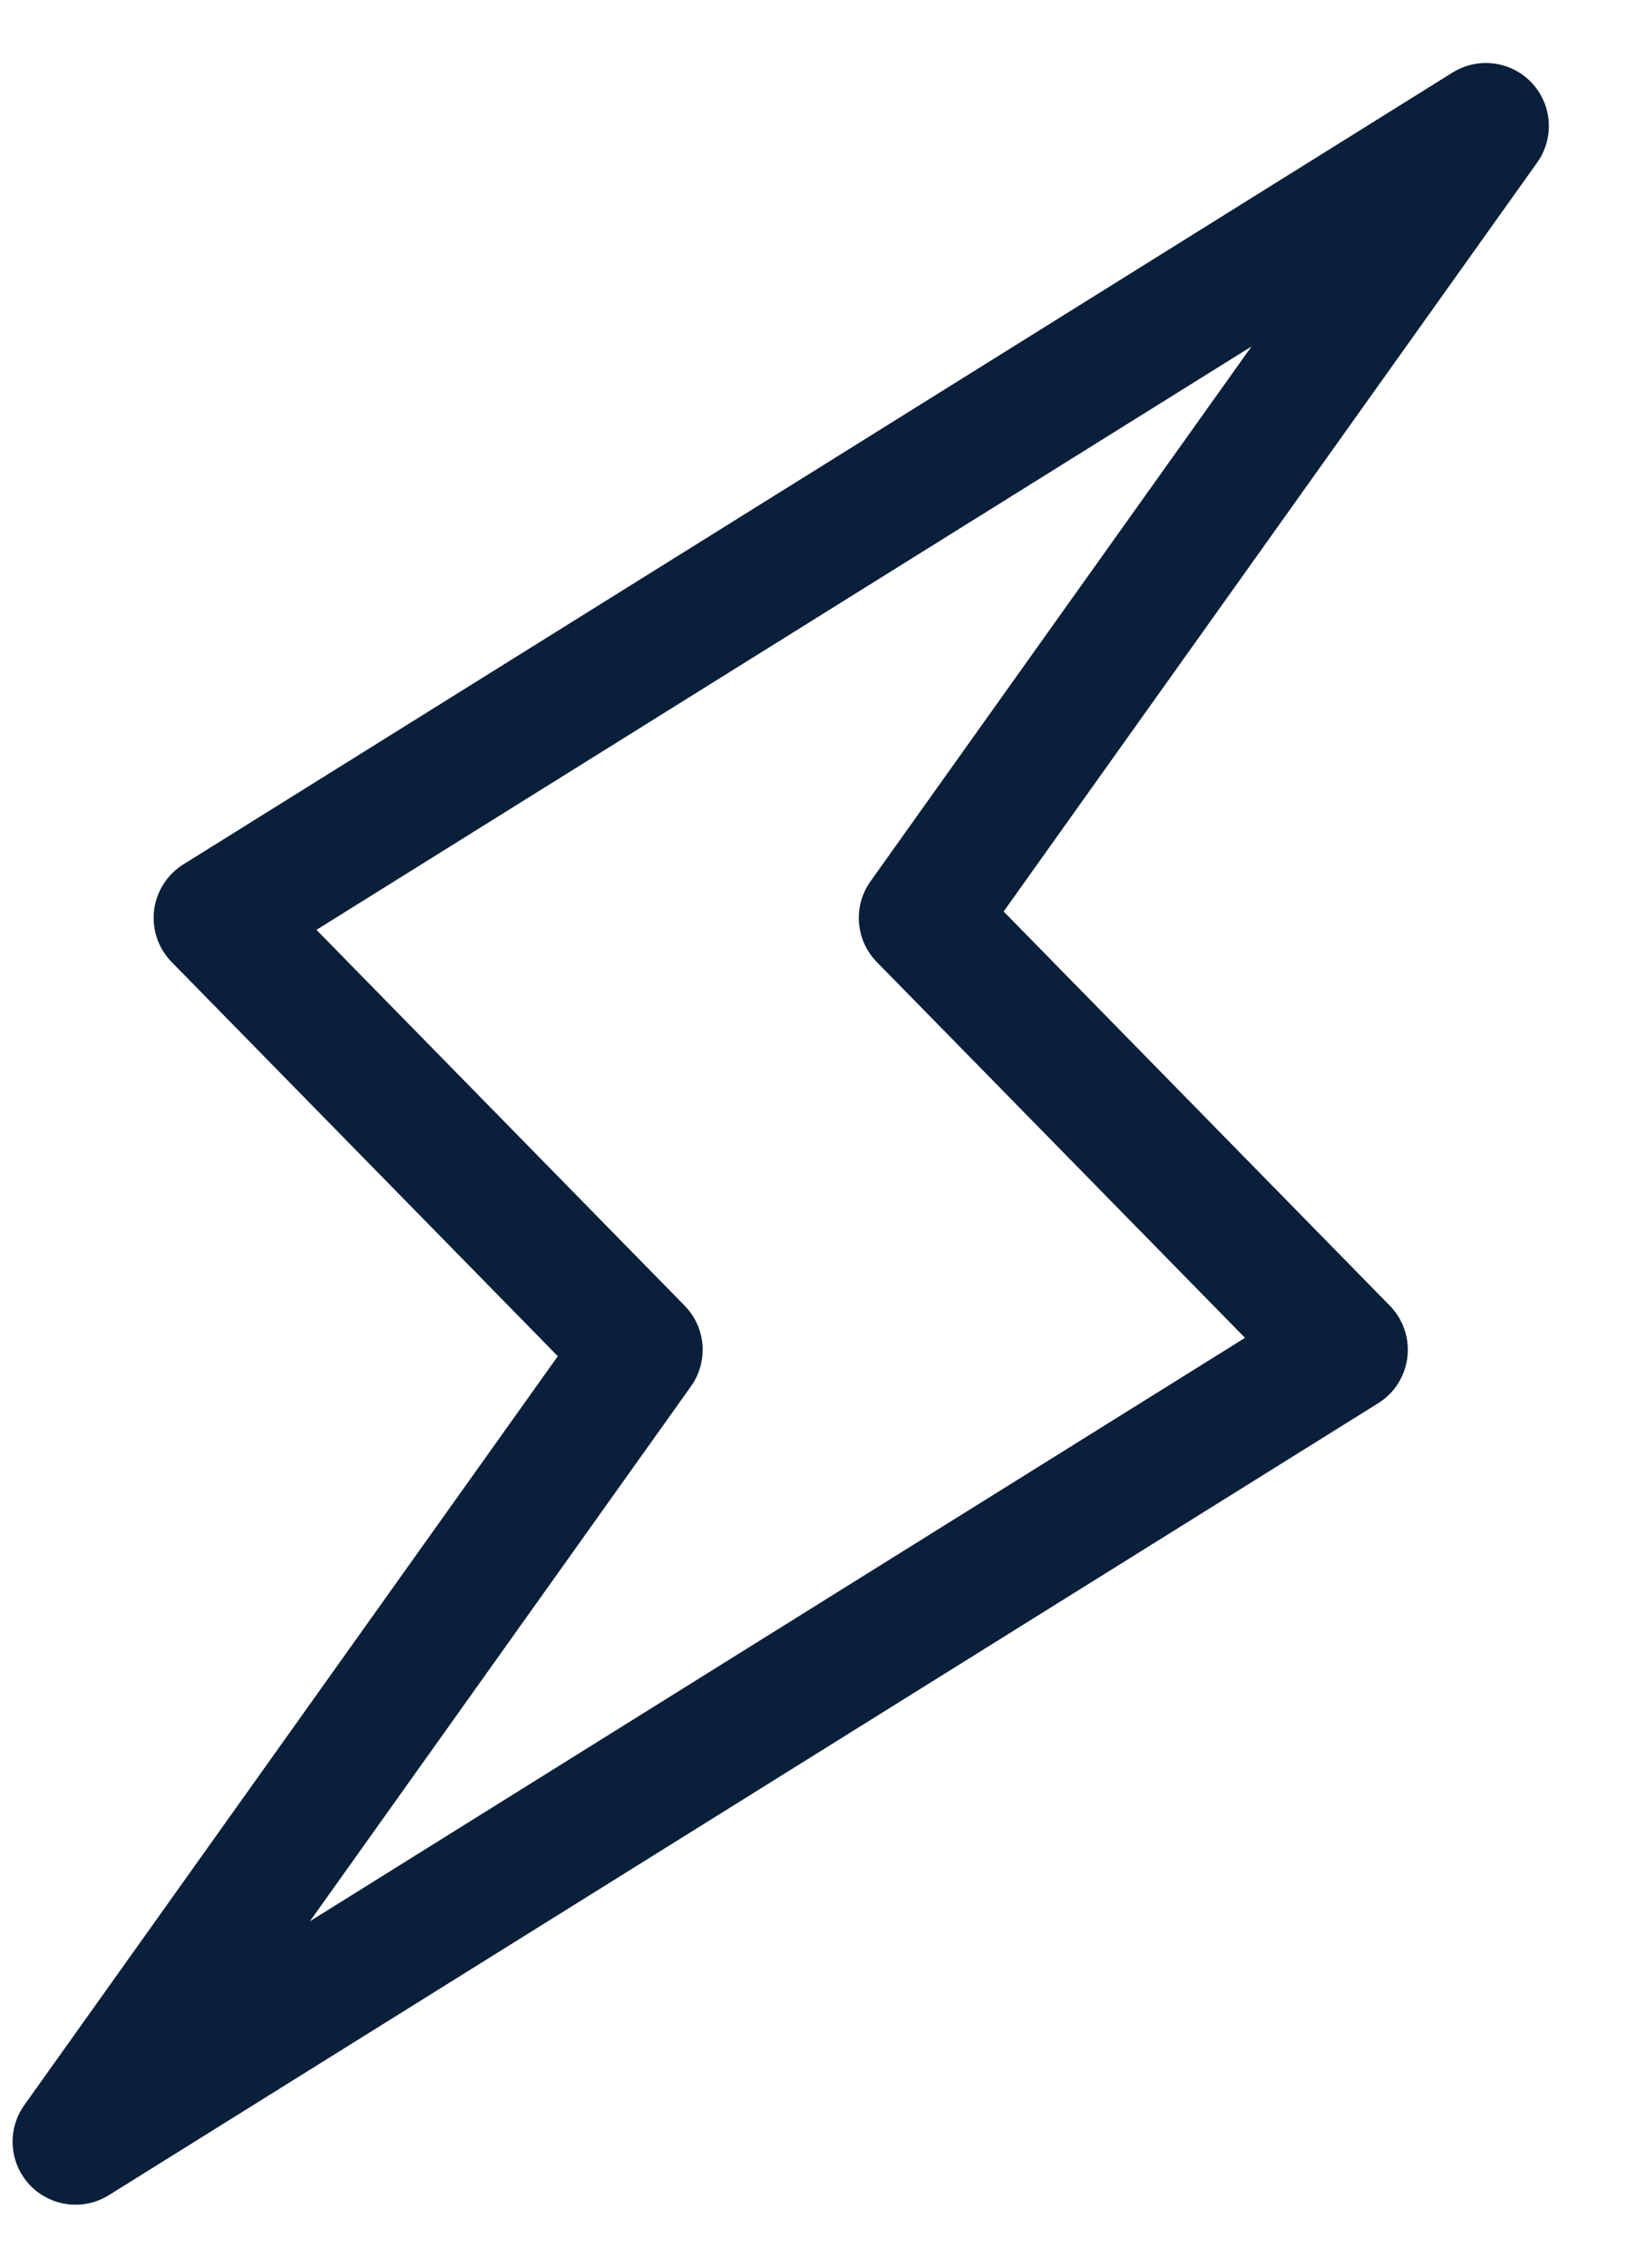 <svg width="13" height="18" viewBox="0 0 13 18" fill="none" xmlns="http://www.w3.org/2000/svg">
<path d="M7.32 7.286L11.8 1L1.72 7.286L5.08 10.714L0.6 17L10.68 10.714L7.32 7.286Z" stroke="#091F3A" stroke-linecap="round" stroke-linejoin="round"/>
</svg>
